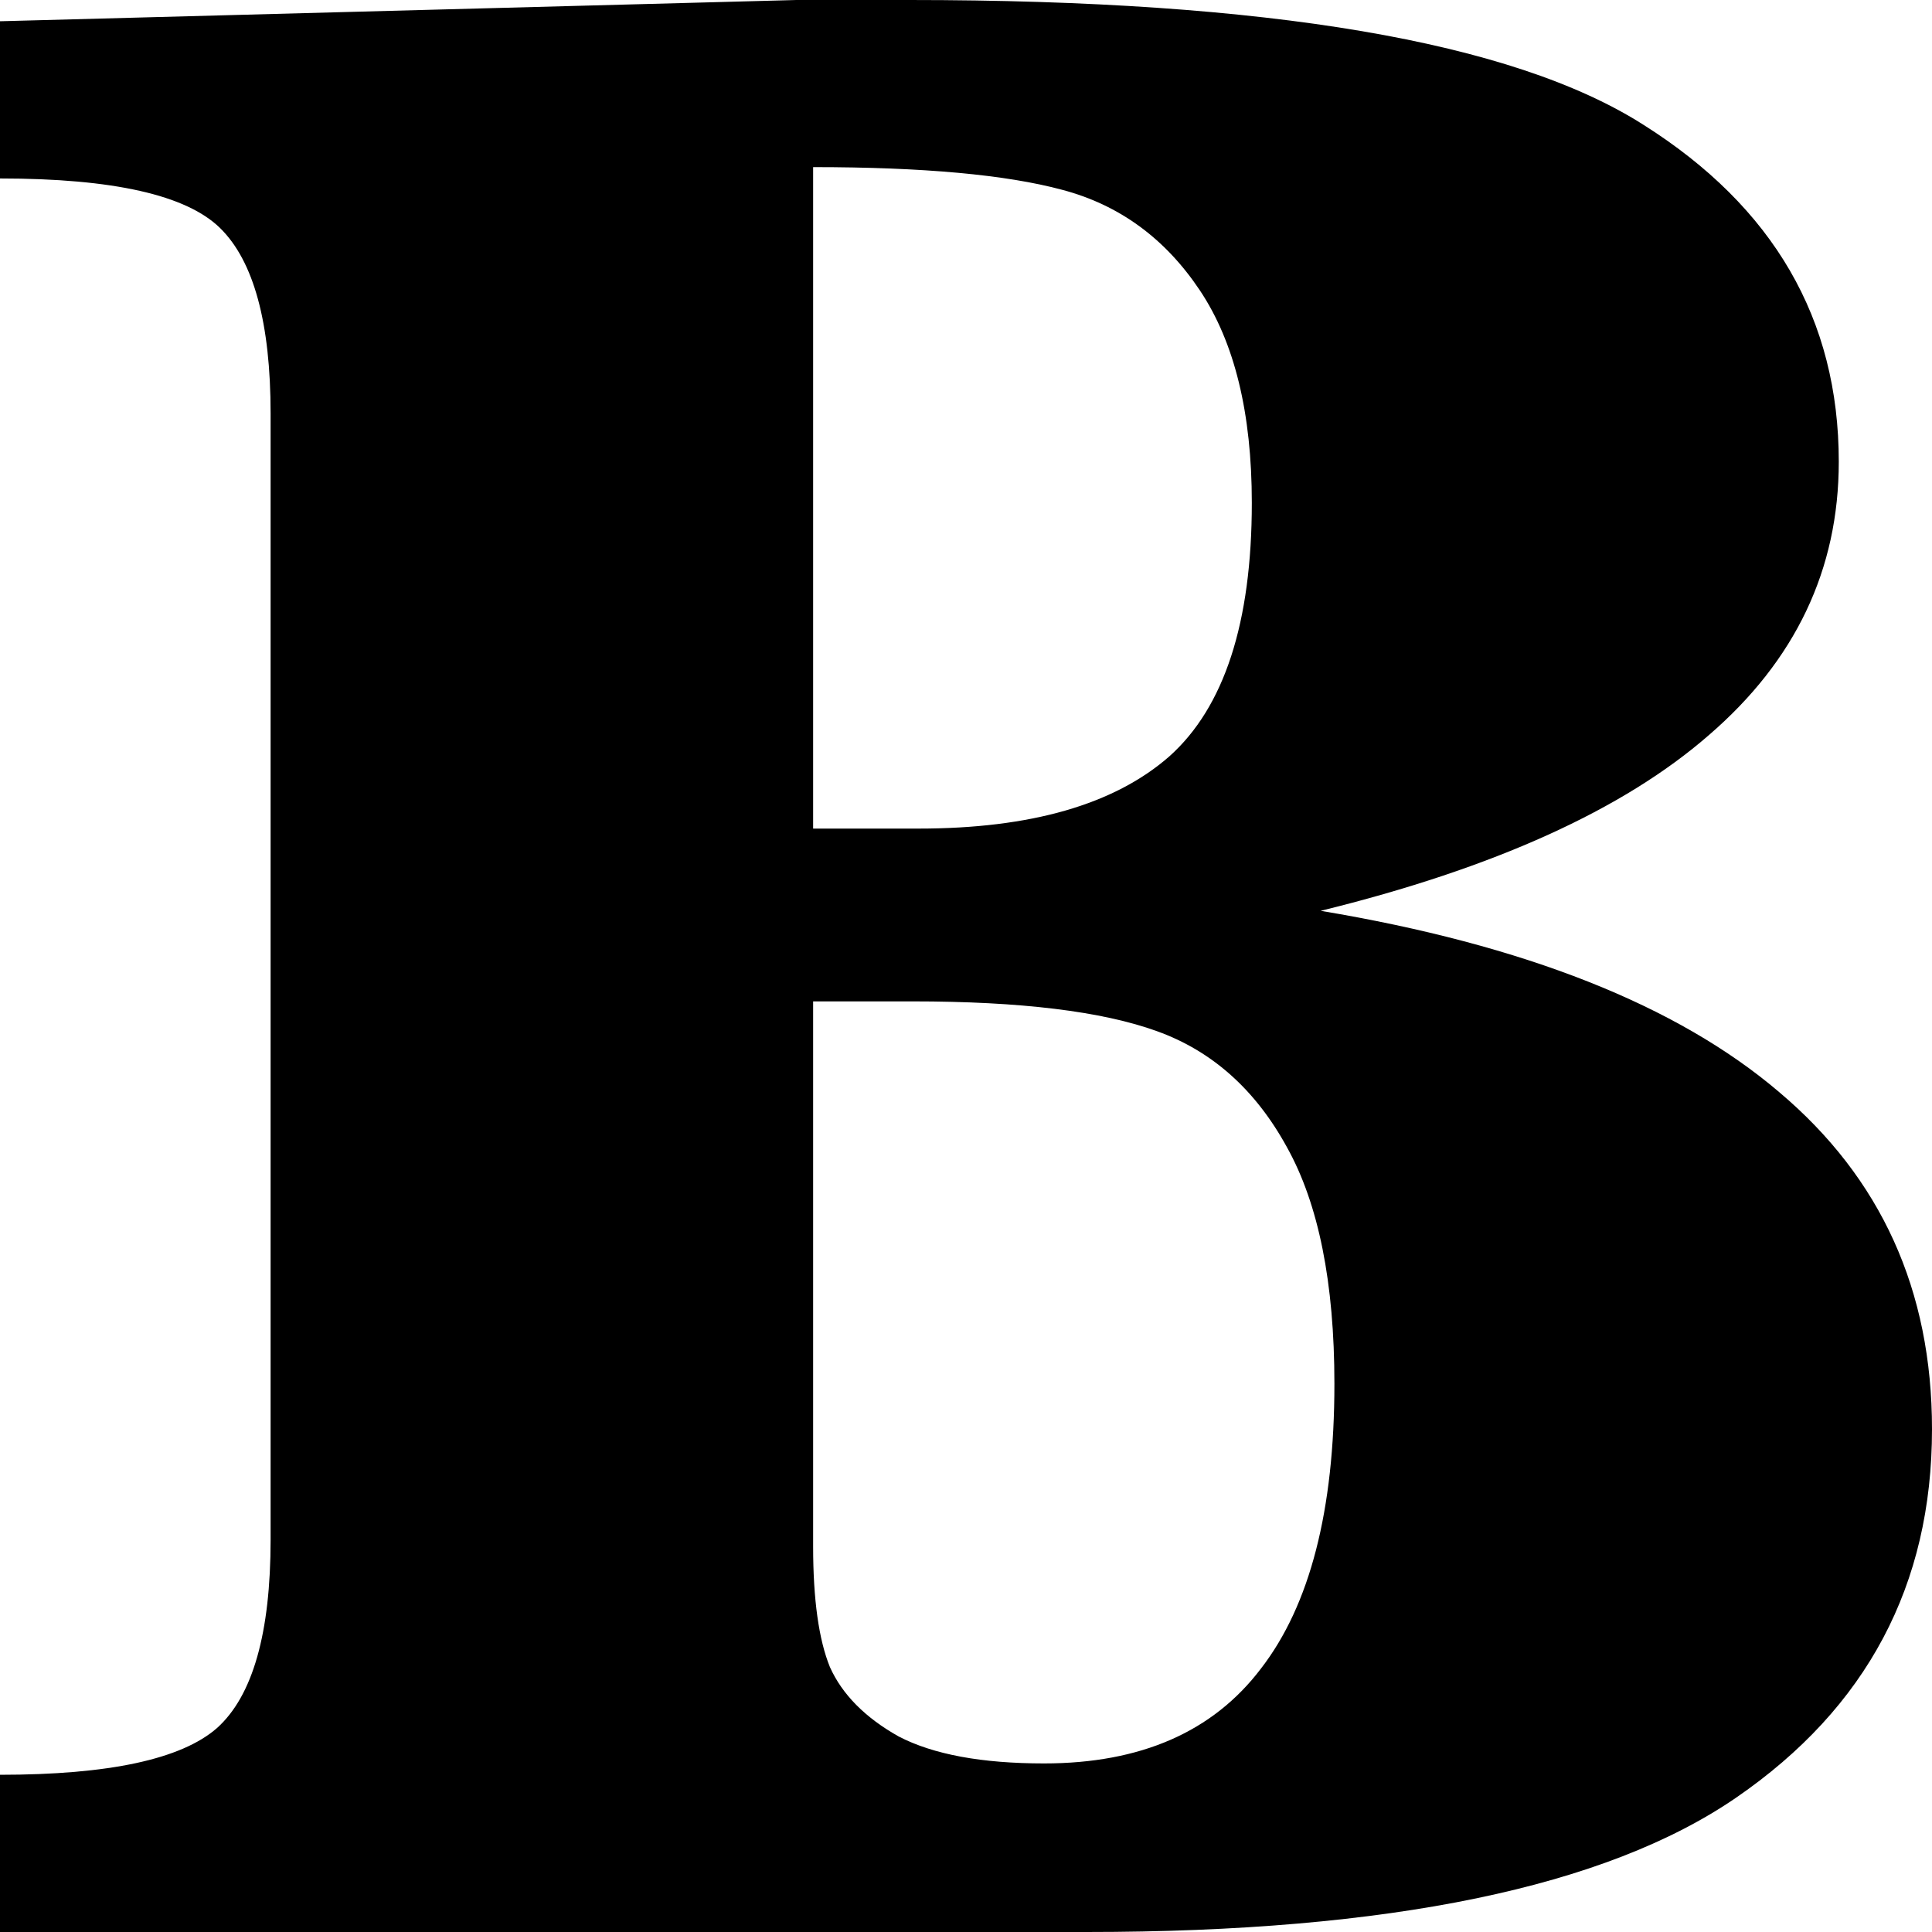 <svg width="16" height="16" viewBox="0 0 16 16" fill="none" xmlns="http://www.w3.org/2000/svg">
<path d="M10.937 7.543C12.624 7.824 13.89 8.325 14.734 9.044C15.578 9.756 16 10.686 16 11.836C16 13.126 15.46 14.143 14.38 14.886C13.3 15.629 11.506 16 9 16H0V14.698C0.903 14.698 1.502 14.569 1.797 14.311C2.093 14.045 2.241 13.525 2.241 12.751V3.425C2.241 2.674 2.101 2.162 1.823 1.889C1.544 1.615 0.937 1.478 0 1.478V0.176L6.595 0H7.532C10.502 0 12.527 0.344 13.608 1.032C14.688 1.713 15.228 2.643 15.228 3.824C15.228 4.716 14.869 5.47 14.152 6.088C13.443 6.706 12.371 7.191 10.937 7.543ZM6.734 6.862H7.608C8.536 6.862 9.228 6.663 9.684 6.264C10.139 5.857 10.367 5.157 10.367 4.164C10.367 3.421 10.224 2.835 9.937 2.405C9.65 1.975 9.27 1.697 8.797 1.572C8.333 1.447 7.646 1.384 6.734 1.384V6.862ZM6.734 8.293V12.809C6.734 13.247 6.781 13.58 6.873 13.806C6.975 14.033 7.165 14.225 7.443 14.381C7.73 14.53 8.131 14.604 8.646 14.604C9.447 14.604 10.046 14.342 10.443 13.818C10.848 13.294 11.051 12.508 11.051 11.46C11.051 10.624 10.92 9.971 10.658 9.501C10.397 9.024 10.038 8.704 9.582 8.54C9.127 8.375 8.451 8.293 7.557 8.293H6.734Z" fill="black"/>
</svg>
